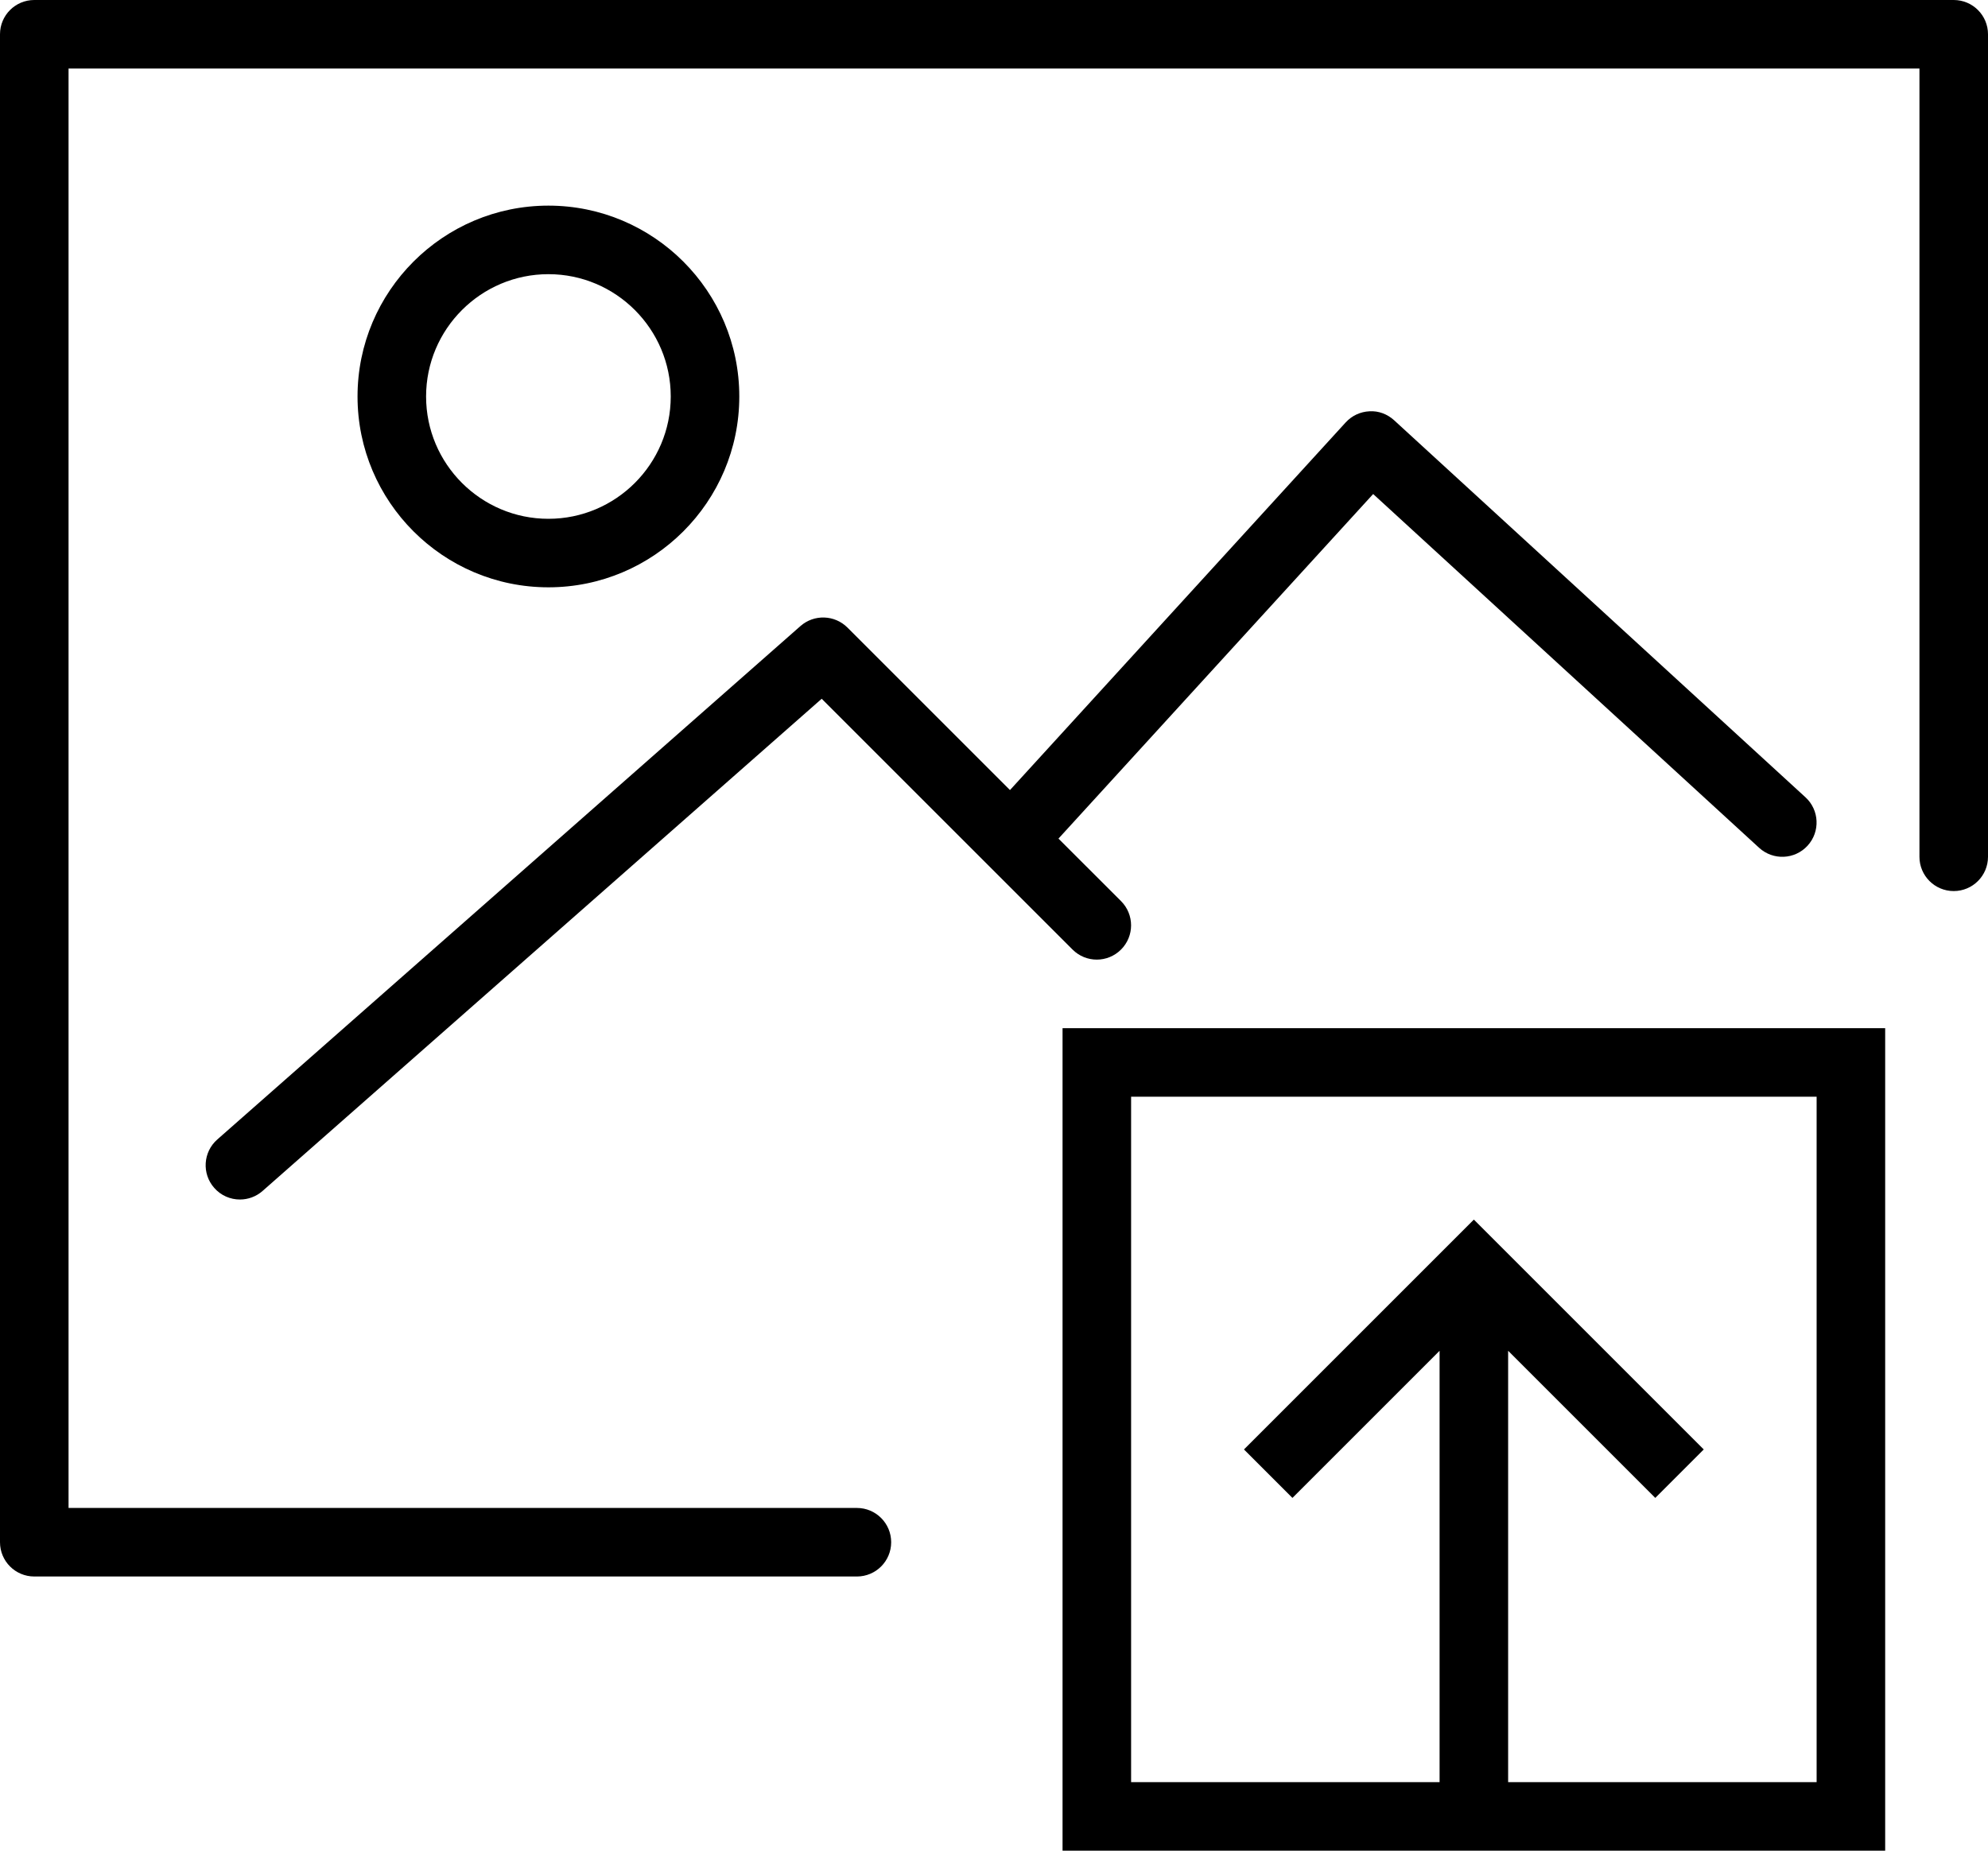 <svg width="58" height="54" viewBox="0 0 58 54" fill="none" xmlns="http://www.w3.org/2000/svg">
<path fill-rule="evenodd" clip-rule="evenodd" d="M55 30V54H31V30H55ZM53 32H33V52H42V39.414L37.707 43.707L36.293 42.293L43 35.586L49.707 42.293L48.293 43.707L44 39.414V52H53V32Z" fill="black"/>
<path fill-rule="evenodd" clip-rule="evenodd" d="M16 6C19.071 6 21.569 8.498 21.569 11.569C21.569 14.64 19.071 17.137 16 17.137C12.929 17.137 10.431 14.639 10.431 11.569C10.431 8.498 12.929 6 16 6ZM16 8C14.032 8 12.431 9.602 12.431 11.569C12.431 13.537 14.032 15.138 16 15.138C17.968 15.138 19.569 13.536 19.569 11.569C19.569 9.602 17.968 8 16 8Z" fill="black"/>
<path d="M6.25 34.661C6.447 34.886 6.723 35 7 35C7.234 35 7.47 34.918 7.66 34.751L23.973 20.389L31.292 27.707C31.683 28.098 32.315 28.098 32.706 27.707C33.097 27.316 33.097 26.684 32.706 26.293L30.881 24.469L40.062 14.415L51.323 24.738C51.731 25.111 52.363 25.083 52.736 24.676C53.109 24.269 53.082 23.636 52.674 23.263L40.674 12.263C40.478 12.084 40.222 11.984 39.954 12.001C39.689 12.013 39.439 12.13 39.26 12.326L29.466 23.053L24.723 18.31C24.349 17.938 23.751 17.919 23.355 18.266L6.339 33.249C5.925 33.614 5.884 34.246 6.25 34.661Z" fill="black"/>
<path d="M57 0H1C0.448 0 0 0.447 0 1V45C0 45.553 0.448 46 1 46H25C25.552 46 26 45.553 26 45C26 44.447 25.552 44 25 44H2V2H56V25C56 25.553 56.448 26 57 26C57.552 26 58 25.553 58 25V1C58 0.447 57.552 0 57 0Z" fill="black"/>
</svg>
